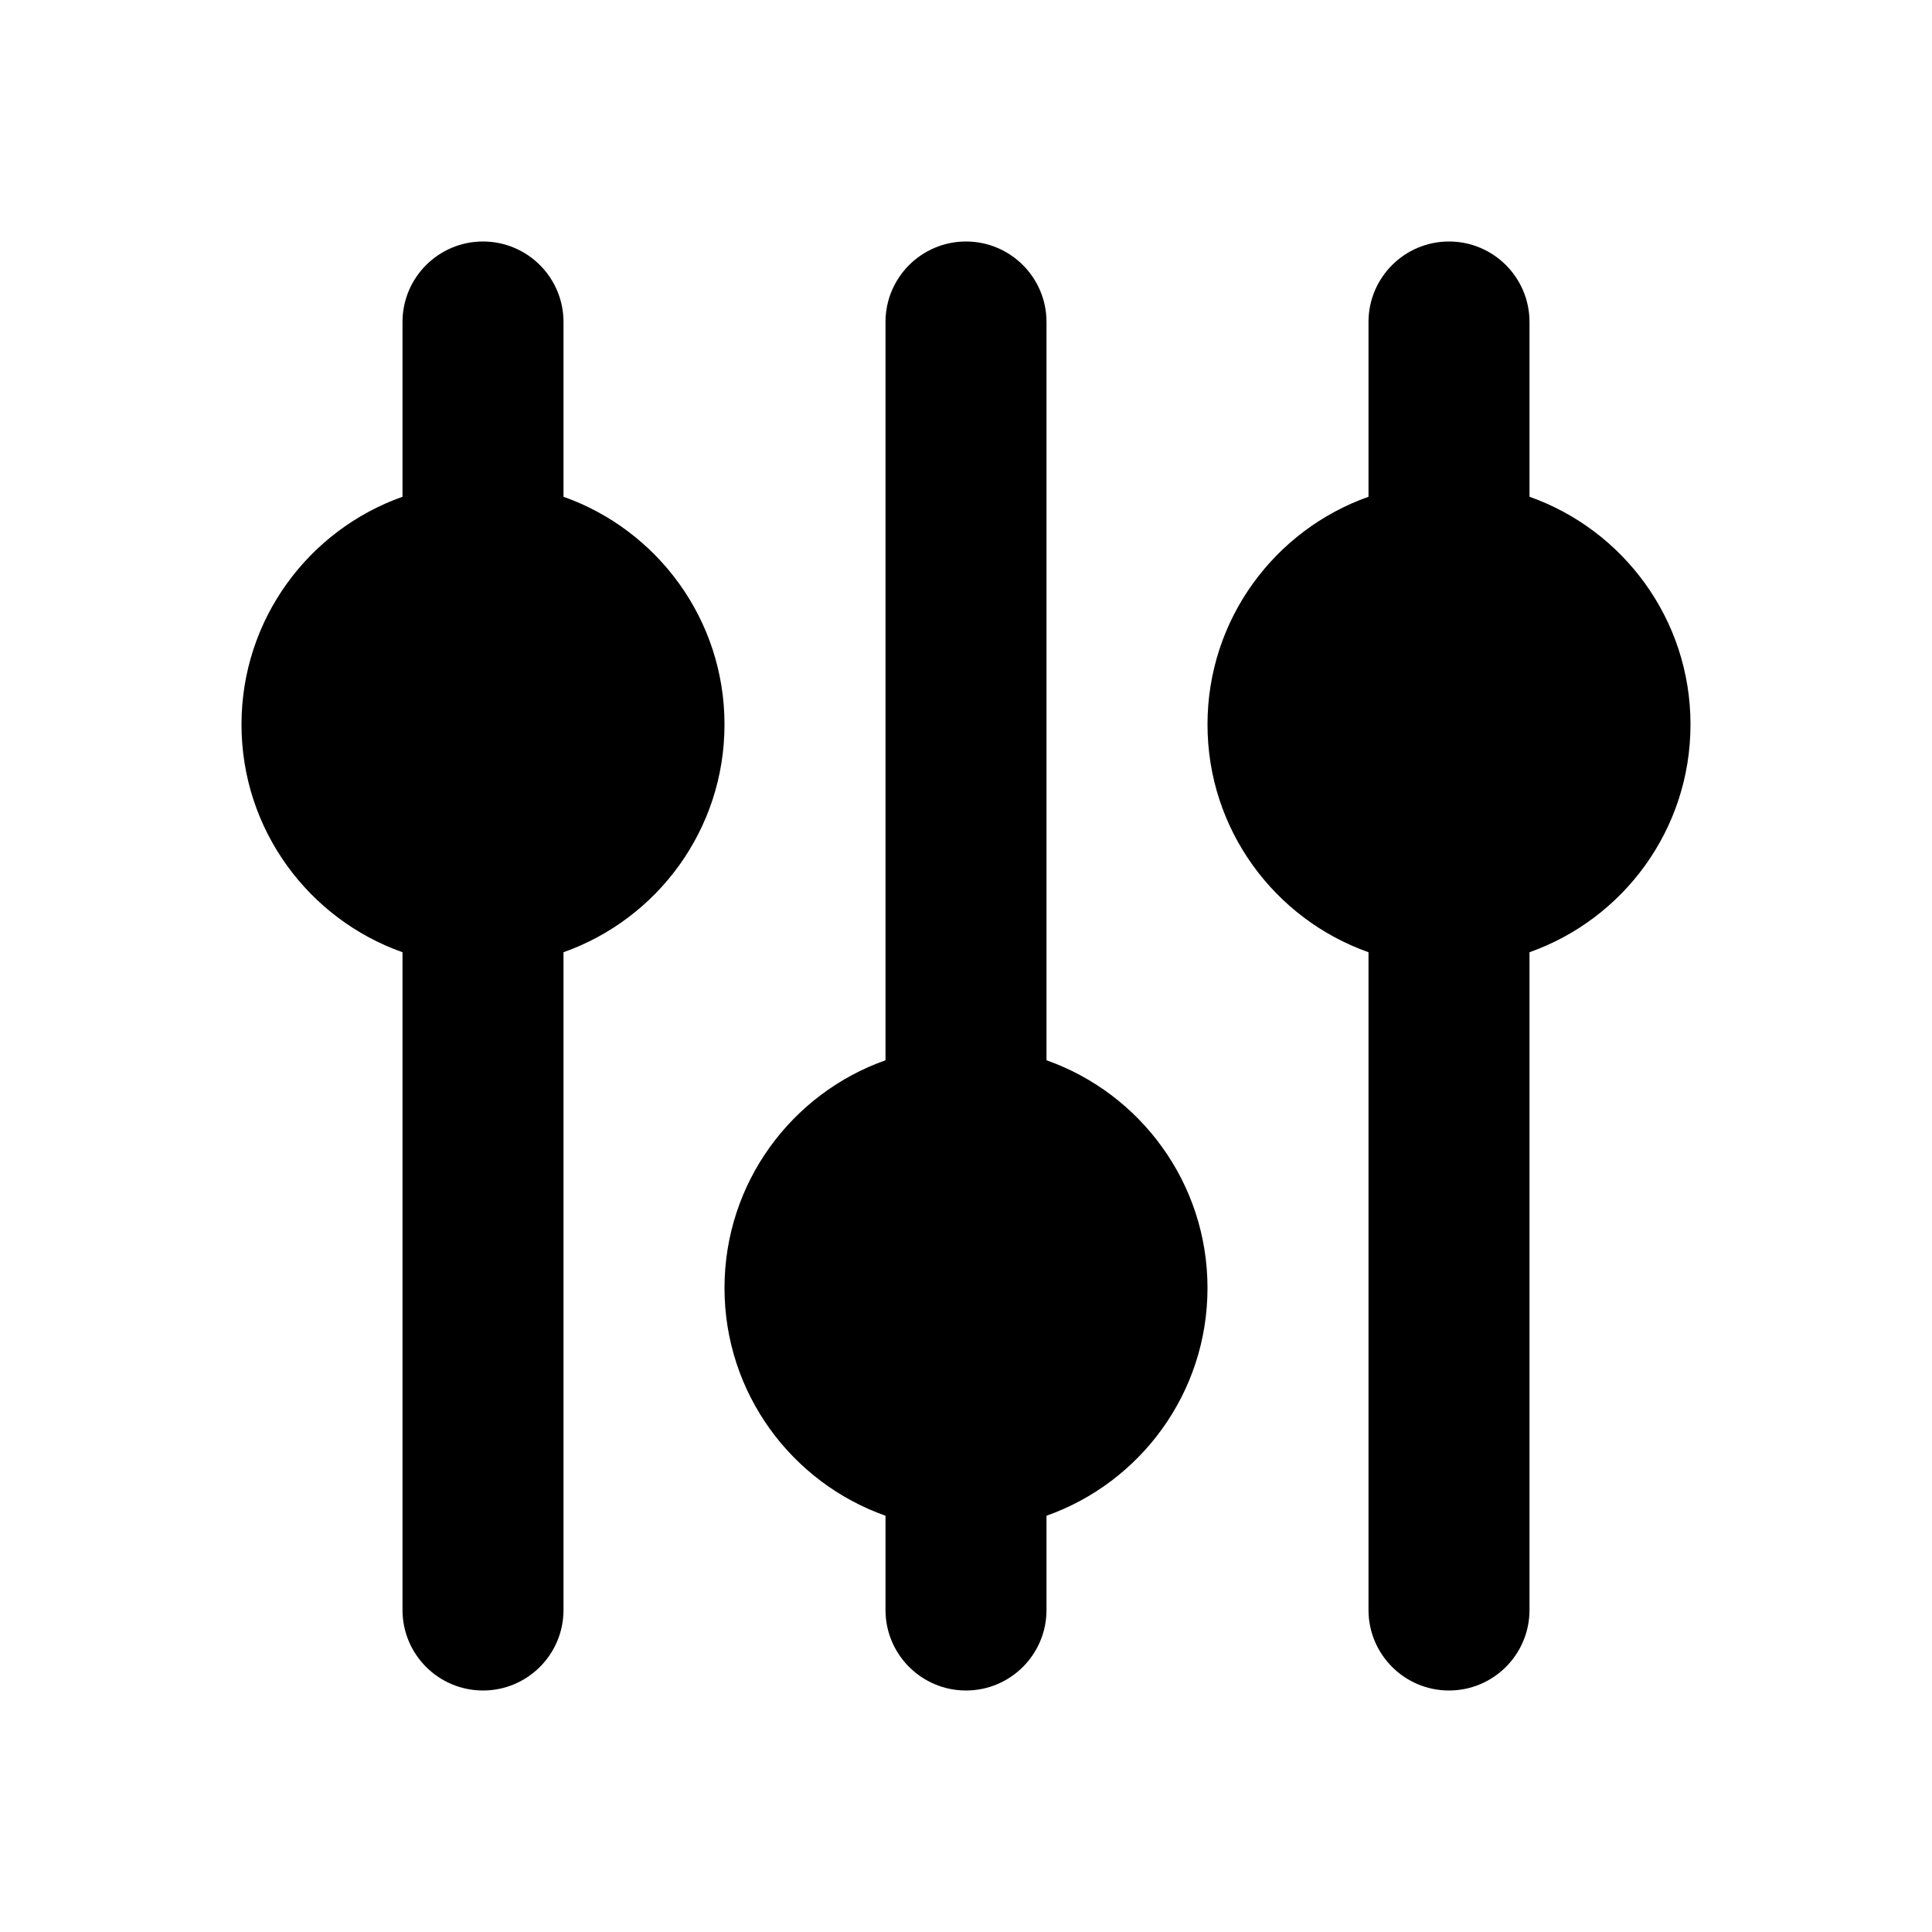 <svg xmlns="http://www.w3.org/2000/svg" width="24" height="24" viewBox="0 0 24 24">
  <path fill-rule="evenodd" d="M19,6.171 C20.165,6.583 21,7.694 21,9 C21,10.306 20.165,11.417 19,11.829 L19,20 C19,20.552 18.552,21 18,21 C17.448,21 17,20.552 17,20 L17,11.829 C15.835,11.417 15,10.306 15,9 C15,7.694 15.835,6.583 17,6.171 L17,4 C17,3.448 17.448,3 18,3 C18.552,3 19,3.448 19,4 L19,6.171 Z M13,13.171 C14.165,13.583 15,14.694 15,16 C15,17.306 14.165,18.417 13,18.829 L13,20 C13,20.552 12.552,21 12,21 C11.448,21 11,20.552 11,20 L11,18.829 C9.835,18.417 9,17.306 9,16 C9,14.694 9.835,13.583 11,13.171 L11,4 C11,3.448 11.448,3 12,3 C12.552,3 13,3.448 13,4 L13,13.171 L13,13.171 Z M7,6.171 C8.165,6.583 9,7.694 9,9 C9,10.306 8.165,11.417 7,11.829 L7,20 C7,20.552 6.552,21 6,21 C5.448,21 5,20.552 5,20 L5,11.829 C3.835,11.417 3,10.306 3,9 C3,7.694 3.835,6.583 5,6.171 L5,4 C5,3.448 5.448,3 6,3 C6.552,3 7,3.448 7,4 L7,6.171 Z"/>
</svg>

